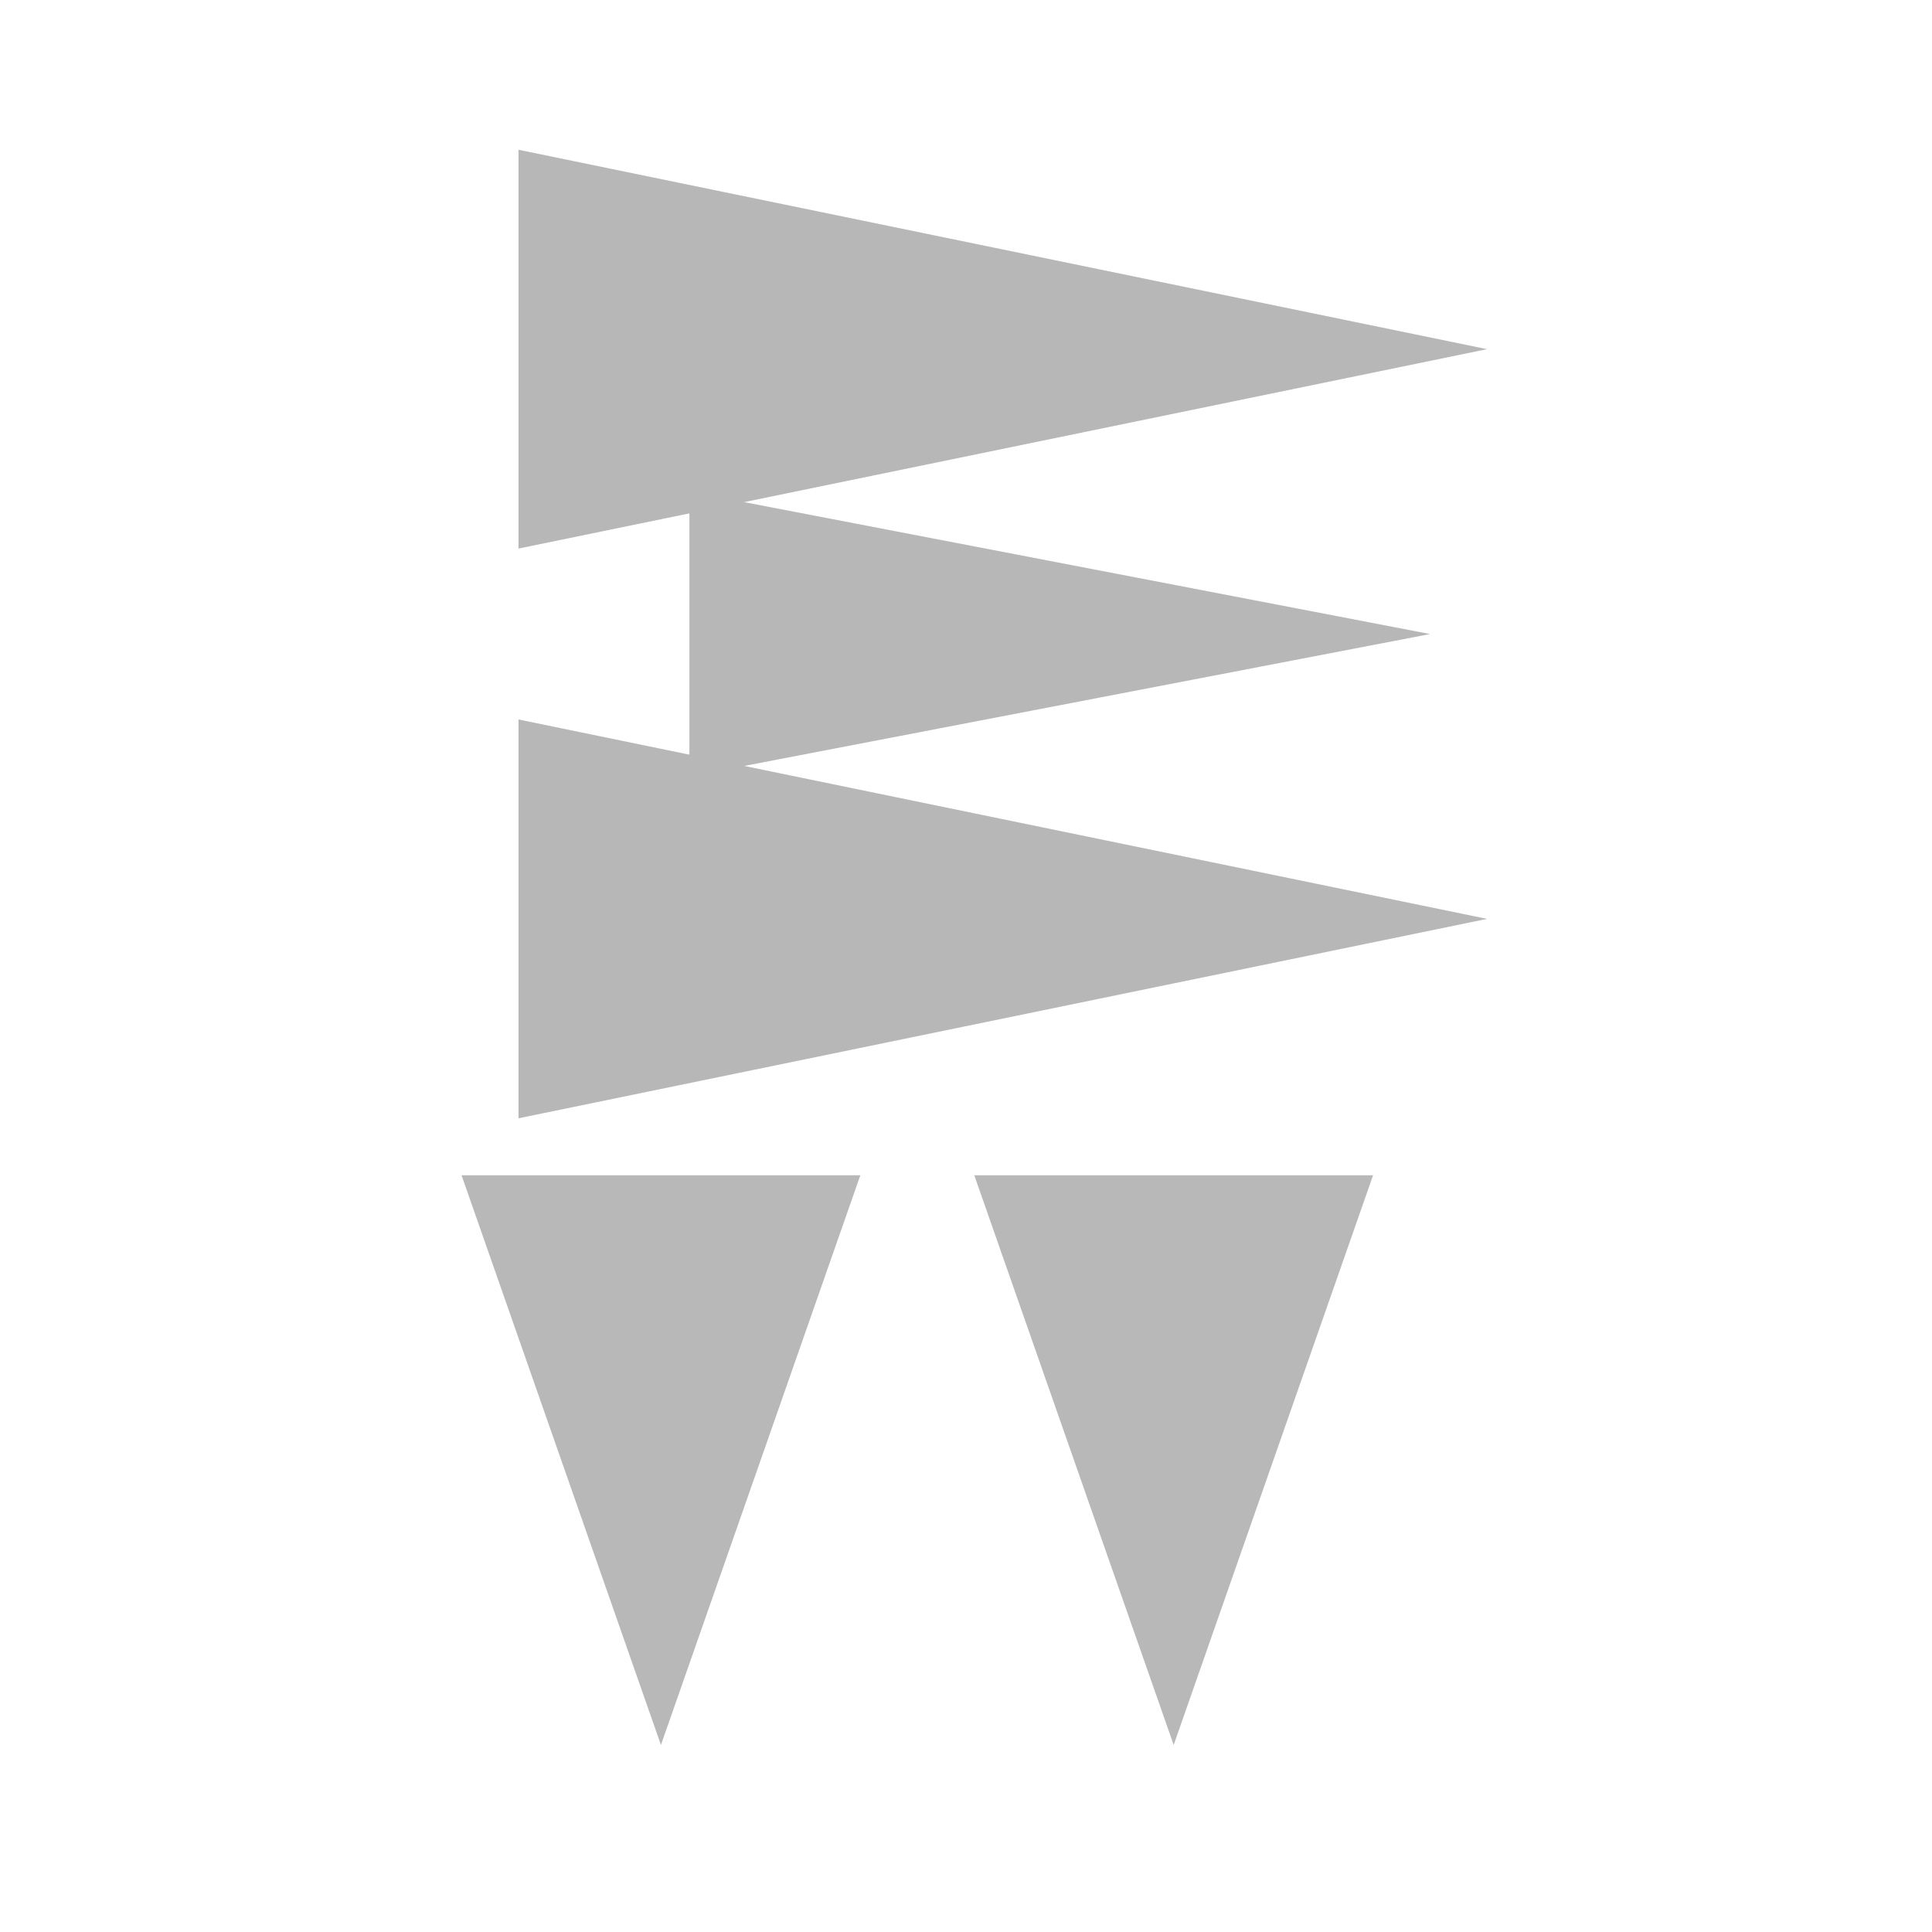 <?xml version="1.0" encoding="UTF-8"?>
<svg width="512" height="512" version="1.1" viewBox="0 0 512 512" xmlns="http://www.w3.org/2000/svg">
 <path d="m137.41 39.686 256.67 52.844-256.67 52.844z" style="fill:#b7b7b7;stroke-width:15.098"/>
 <path d="m137.41 190.67 256.67 52.844-256.67 52.844z" style="fill:#b7b7b7;stroke-width:15.098"/>
 <path d="m182.7 130.28 196.28 37.746-196.28 37.746z" style="fill:#b7b7b7;stroke-width:15.098"/>
 <path d="m228 311.46-52.844 150.98-52.844-150.98z" style="fill-opacity:.978;fill:#b7b7b7;stroke-width:16.308"/>
 <path d="m363.88 311.46-52.844 150.98-52.844-150.98z" style="fill-opacity:.978;fill:#b7b7b7;stroke-width:16.308"/>
</svg>
